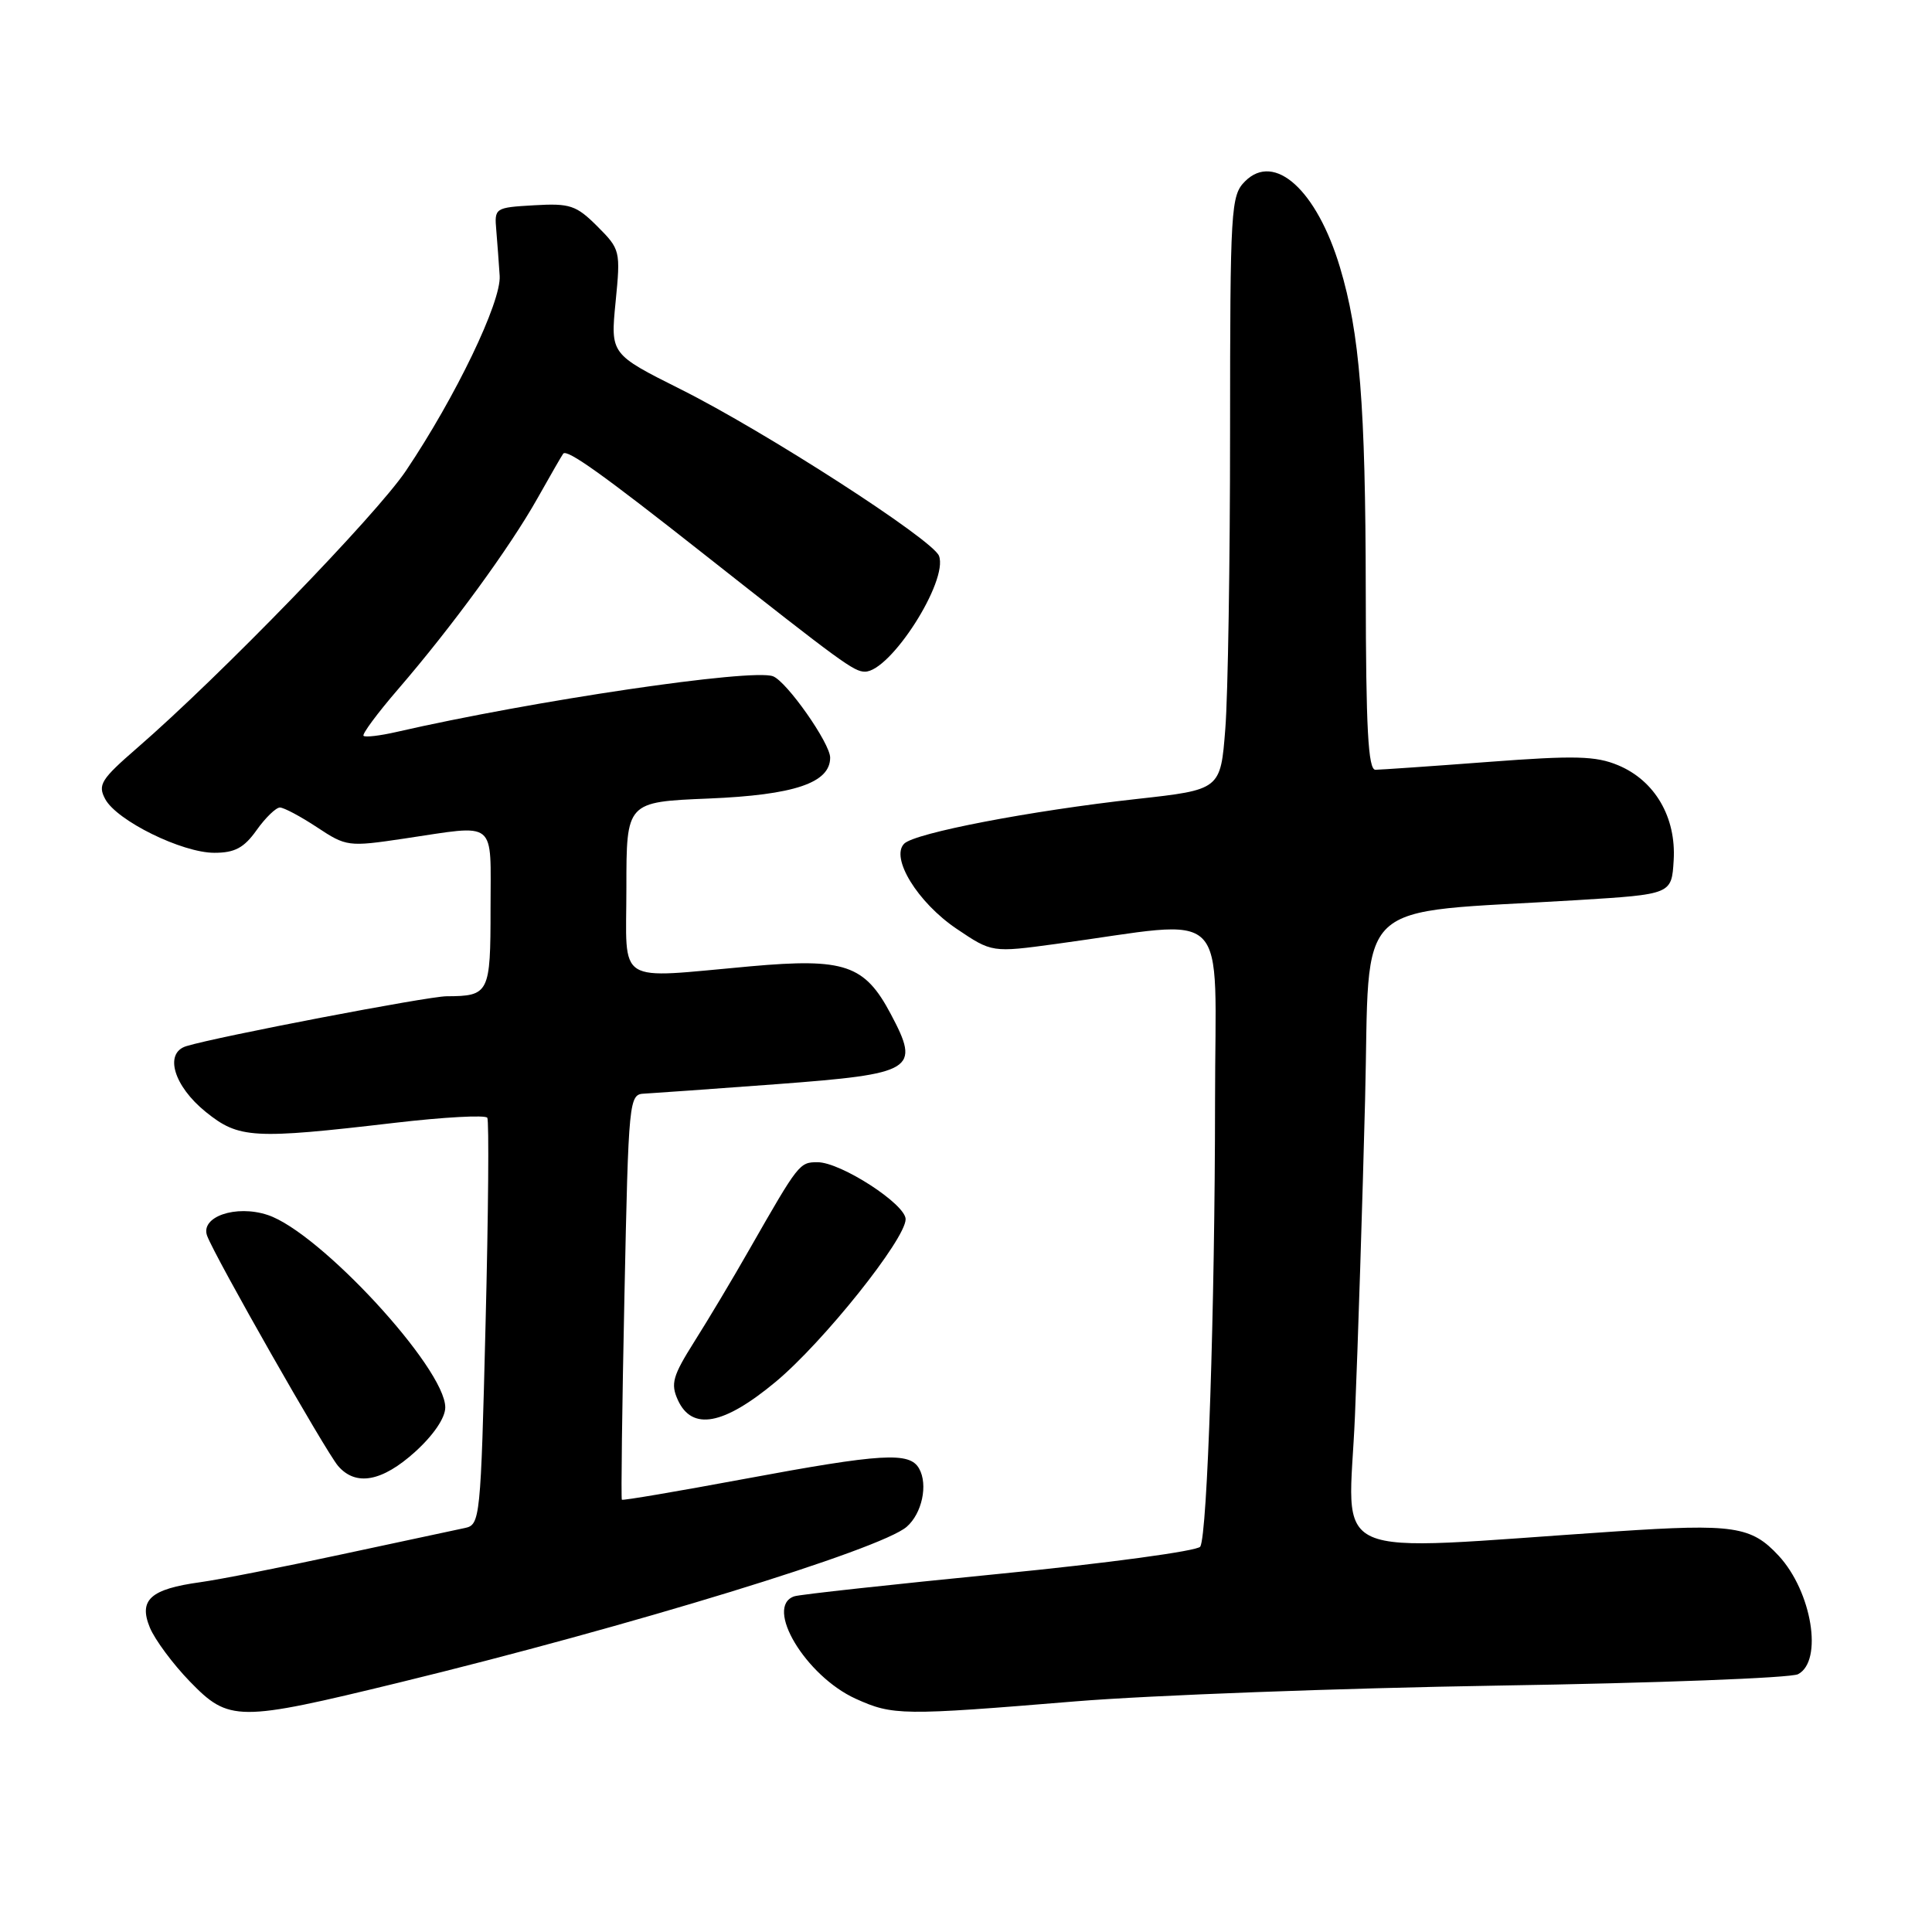 <?xml version="1.0" encoding="UTF-8" standalone="no"?>
<!DOCTYPE svg PUBLIC "-//W3C//DTD SVG 1.1//EN" "http://www.w3.org/Graphics/SVG/1.1/DTD/svg11.dtd" >
<svg xmlns="http://www.w3.org/2000/svg" xmlns:xlink="http://www.w3.org/1999/xlink" version="1.1" viewBox="0 0 256 256">
 <g >
 <path fill="currentColor"
d=" M 52.88 222.95 C 83.55 215.48 116.70 205.31 120.14 202.31 C 122.17 200.55 122.99 196.73 121.79 194.60 C 120.54 192.35 116.89 192.57 98.56 195.98 C 89.79 197.61 82.52 198.85 82.40 198.72 C 82.28 198.60 82.43 186.46 82.74 171.75 C 83.29 145.46 83.34 145.00 85.40 144.91 C 86.56 144.85 94.43 144.29 102.89 143.66 C 121.20 142.28 121.98 141.80 118.03 134.36 C 114.57 127.83 111.92 126.93 99.46 128.04 C 81.30 129.66 83.00 130.73 83.00 117.63 C 83.00 106.26 83.00 106.26 93.90 105.81 C 105.24 105.34 110.00 103.74 110.00 100.39 C 110.00 98.49 104.26 90.31 102.43 89.61 C 99.66 88.55 70.62 92.84 52.53 96.99 C 50.35 97.49 48.39 97.72 48.17 97.50 C 47.95 97.28 50.02 94.49 52.77 91.30 C 59.86 83.08 67.55 72.55 71.20 66.06 C 72.92 63.00 74.46 60.33 74.63 60.11 C 75.14 59.48 79.84 62.83 93.28 73.43 C 111.60 87.87 113.15 89.00 114.61 89.00 C 117.99 89.00 125.69 76.96 124.42 73.65 C 123.59 71.50 101.36 57.16 90.19 51.58 C 80.89 46.92 80.89 46.92 81.57 40.01 C 82.24 33.22 82.19 33.04 79.15 29.99 C 76.35 27.20 75.53 26.92 70.77 27.20 C 65.58 27.50 65.50 27.55 65.76 30.50 C 65.90 32.15 66.10 34.88 66.21 36.56 C 66.42 40.01 60.39 52.56 53.79 62.38 C 49.82 68.28 29.18 89.57 18.15 99.13 C 13.38 103.27 12.93 103.99 13.94 105.88 C 15.47 108.74 24.12 113.00 28.40 113.00 C 31.11 113.00 32.33 112.35 34.00 110.00 C 35.17 108.35 36.57 107.00 37.09 107.00 C 37.61 107.00 39.83 108.18 42.01 109.62 C 45.88 112.18 46.15 112.22 53.53 111.12 C 66.02 109.27 65.00 108.44 65.00 120.39 C 65.00 131.63 64.82 131.99 59.17 132.01 C 56.69 132.02 28.75 137.37 24.69 138.62 C 21.72 139.53 23.01 143.90 27.27 147.34 C 31.65 150.87 33.50 150.98 52.31 148.78 C 58.81 148.02 64.33 147.72 64.57 148.11 C 64.81 148.50 64.71 160.80 64.34 175.43 C 63.70 201.36 63.62 202.05 61.59 202.47 C 60.44 202.71 53.10 204.28 45.28 205.96 C 37.46 207.65 29.02 209.31 26.54 209.65 C 19.93 210.56 18.34 211.99 19.86 215.67 C 20.53 217.28 22.91 220.49 25.15 222.80 C 30.35 228.16 31.49 228.16 52.88 222.95 Z  M 142.50 225.44 C 152.40 224.63 177.60 223.69 198.50 223.35 C 219.40 223.02 237.29 222.34 238.25 221.84 C 241.59 220.10 240.09 210.90 235.68 206.14 C 232.06 202.23 229.72 201.88 214.11 202.92 C 174.77 205.54 178.72 207.29 179.54 187.57 C 179.94 177.93 180.54 159.12 180.88 145.77 C 181.58 118.37 178.65 121.13 209.00 119.27 C 221.50 118.50 221.50 118.50 221.77 114.00 C 222.12 108.29 219.28 103.43 214.41 101.40 C 211.44 100.16 208.69 100.09 197.19 100.96 C 189.66 101.53 182.94 101.99 182.25 102.00 C 181.29 102.00 180.99 96.57 180.97 78.25 C 180.94 53.69 180.17 44.14 177.55 35.41 C 174.48 25.19 168.88 20.12 164.98 24.02 C 163.09 25.91 163.00 27.46 162.99 57.25 C 162.99 74.44 162.71 92.13 162.36 96.57 C 161.73 104.64 161.73 104.64 150.62 105.87 C 136.53 107.43 121.23 110.37 119.81 111.79 C 117.95 113.65 121.59 119.58 126.74 123.06 C 131.44 126.23 131.44 126.23 139.97 125.07 C 163.50 121.88 161.00 119.40 161.00 145.92 C 160.99 173.09 159.99 203.40 159.04 204.94 C 158.68 205.51 146.71 207.14 132.44 208.54 C 118.18 209.95 105.94 211.28 105.25 211.52 C 101.23 212.87 106.74 222.07 113.38 225.09 C 118.31 227.32 119.48 227.34 142.50 225.44 Z  M 55.00 192.38 C 57.43 190.18 59.00 187.88 59.00 186.49 C 59.00 181.29 42.37 163.27 35.47 160.99 C 31.24 159.59 26.50 161.24 27.45 163.76 C 28.51 166.60 43.17 192.35 44.80 194.25 C 47.15 196.97 50.63 196.33 55.00 192.38 Z  M 102.78 183.10 C 109.08 177.86 120.00 164.19 120.00 161.55 C 120.00 159.56 111.41 154.00 108.33 154.00 C 105.93 154.00 105.82 154.15 99.33 165.50 C 97.14 169.35 93.84 174.87 92.01 177.76 C 89.13 182.33 88.84 183.35 89.82 185.51 C 91.70 189.62 95.88 188.84 102.78 183.10 Z "/>
</g>
</svg>